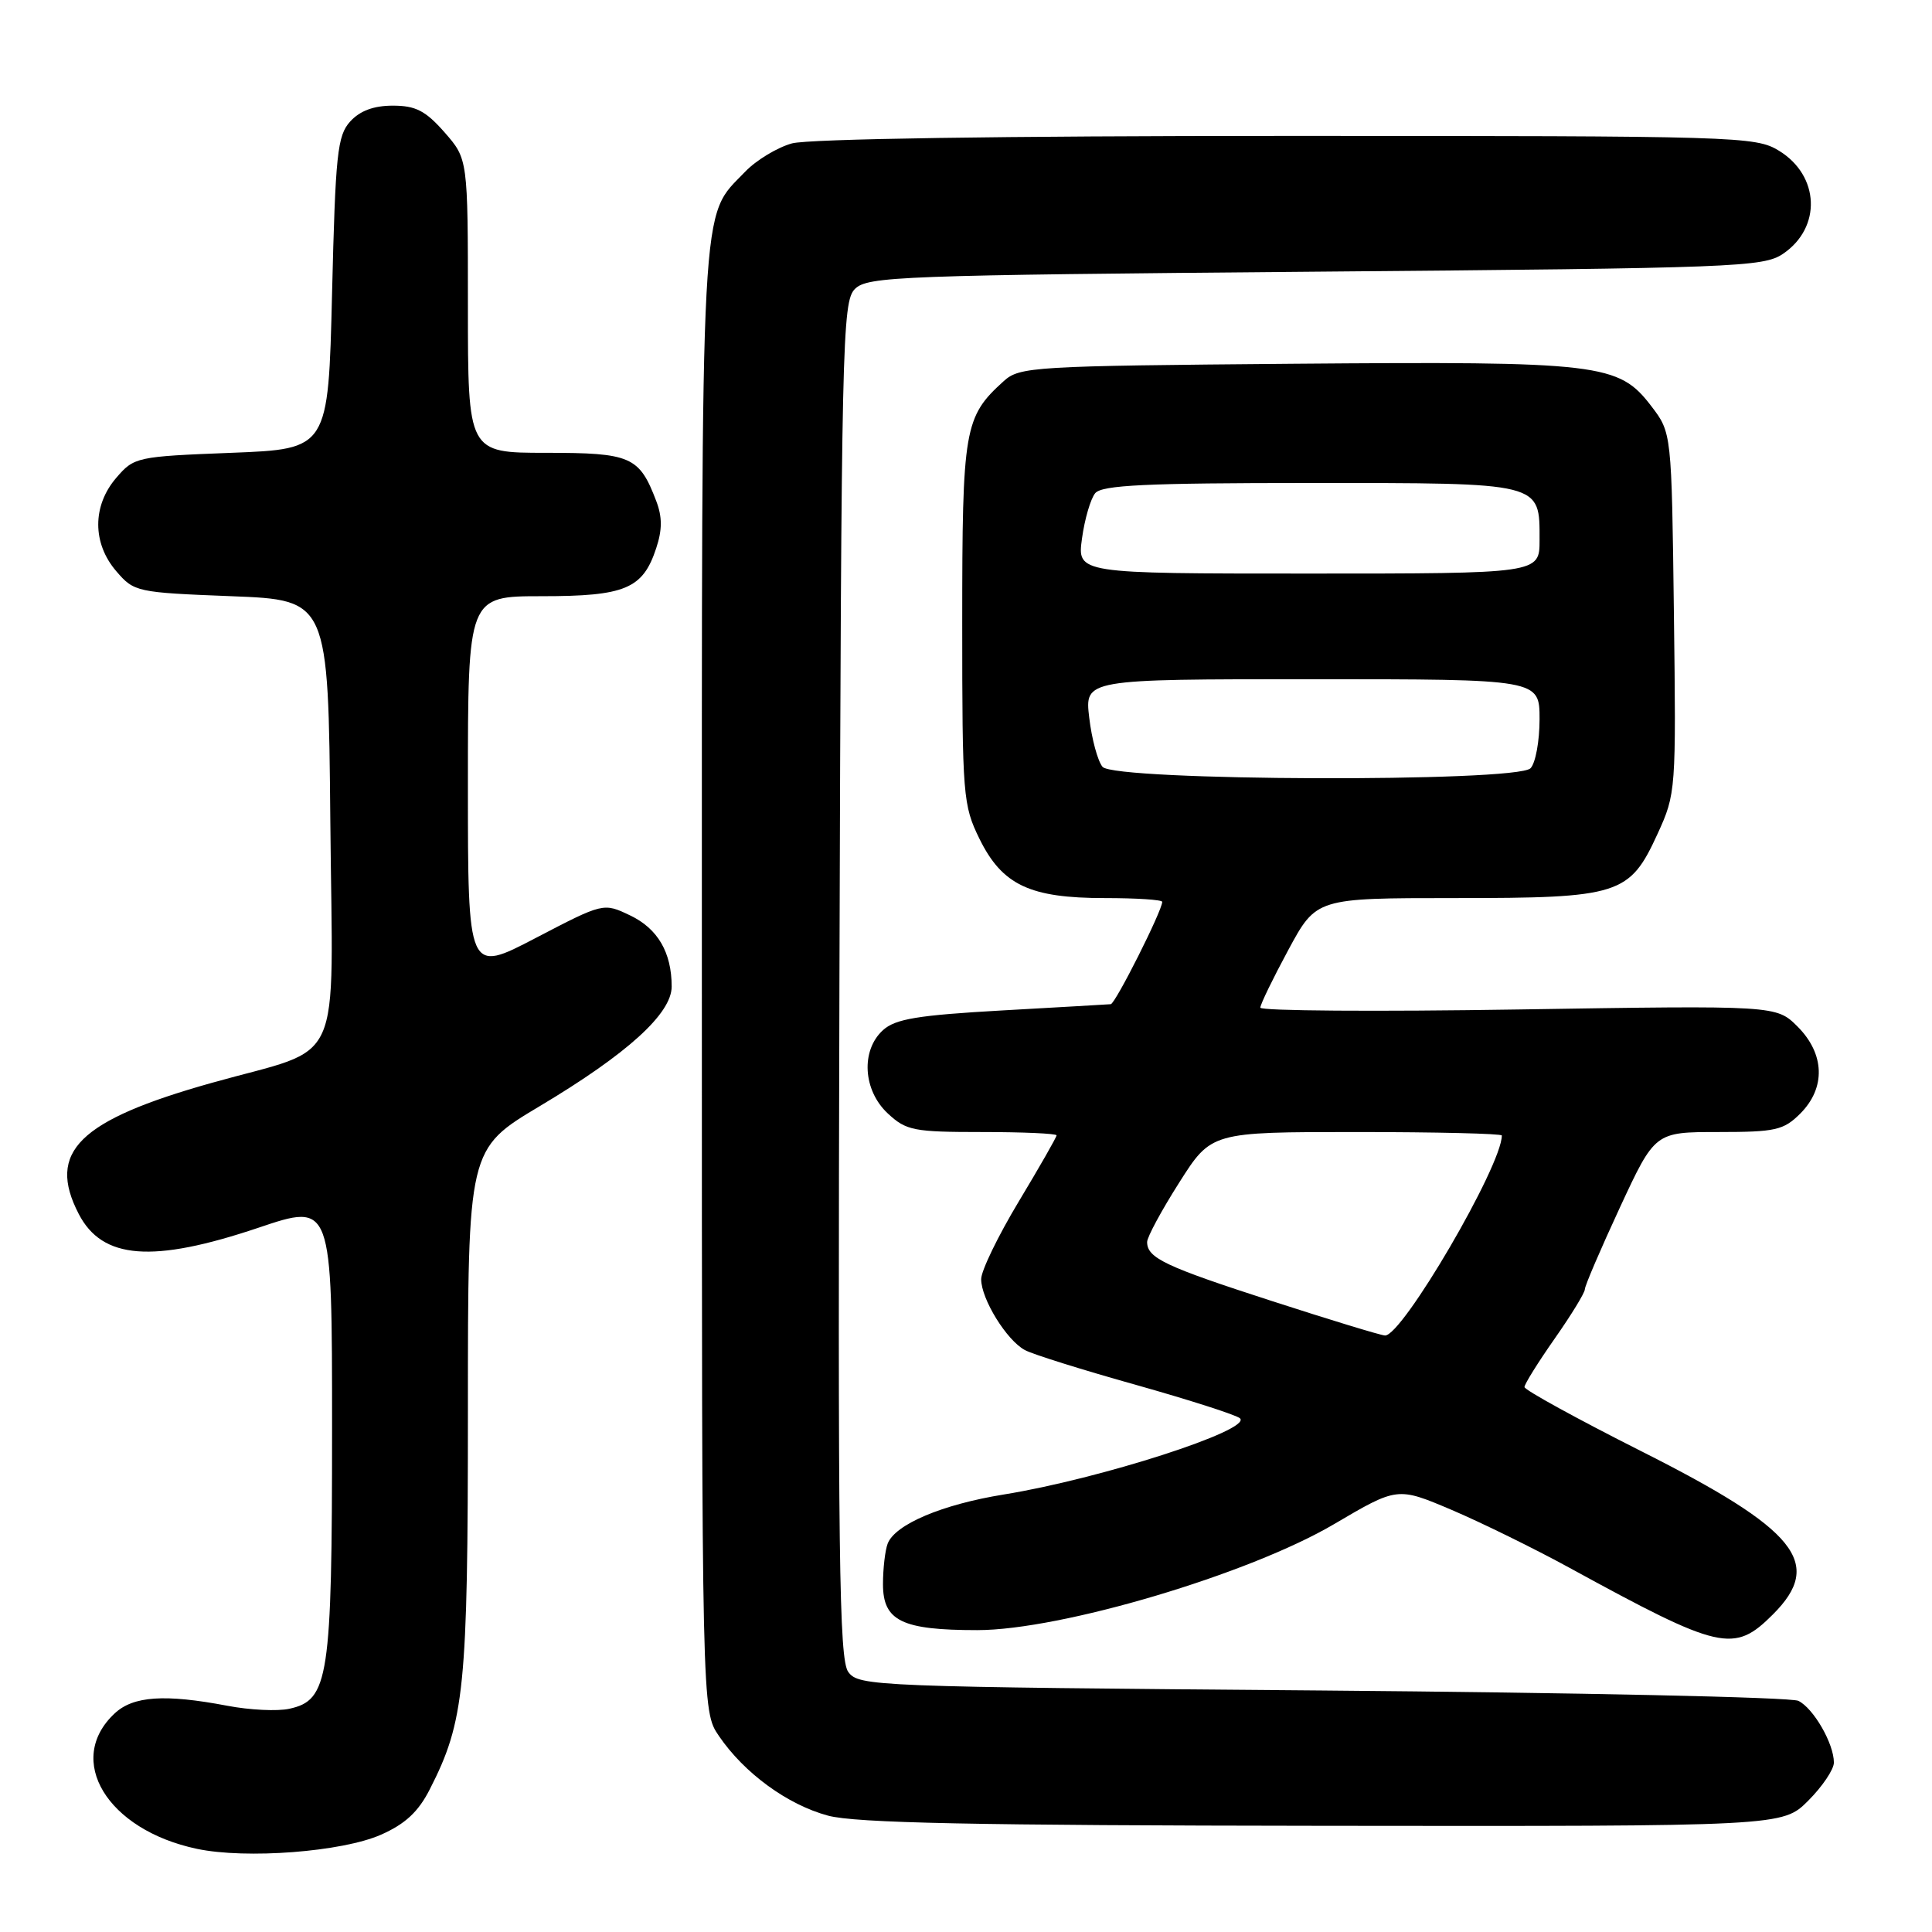 <?xml version="1.0" encoding="UTF-8" standalone="no"?>
<!DOCTYPE svg PUBLIC "-//W3C//DTD SVG 1.1//EN" "http://www.w3.org/Graphics/SVG/1.1/DTD/svg11.dtd" >
<svg xmlns="http://www.w3.org/2000/svg" xmlns:xlink="http://www.w3.org/1999/xlink" version="1.1" viewBox="0 0 256 256">
 <g >
 <path fill="currentColor"
d=" M 50.48 243.11 C 53.69 241.69 55.43 240.08 56.94 237.11 C 61.56 228.07 62.00 223.68 62.00 186.91 C 62.00 152.25 62.00 152.25 71.52 146.57 C 83.13 139.64 89.00 134.31 89.00 130.72 C 89.00 126.20 87.15 123.04 83.50 121.30 C 79.96 119.61 79.96 119.61 70.98 124.29 C 62.00 128.98 62.00 128.98 62.00 103.99 C 62.00 79.00 62.00 79.00 71.78 79.00 C 82.85 79.00 85.18 78.03 86.95 72.64 C 87.76 70.20 87.76 68.50 86.96 66.40 C 84.71 60.48 83.62 60.00 72.35 60.00 C 62.00 60.00 62.00 60.00 62.00 40.53 C 62.00 21.07 62.00 21.07 58.90 17.53 C 56.38 14.67 55.08 14.00 52.05 14.00 C 49.52 14.00 47.69 14.68 46.40 16.10 C 44.70 17.98 44.45 20.37 44.00 38.85 C 43.50 59.50 43.50 59.50 30.66 60.00 C 18.10 60.49 17.77 60.56 15.41 63.31 C 12.22 67.01 12.22 71.99 15.41 75.69 C 17.77 78.44 18.10 78.51 30.66 79.00 C 43.50 79.50 43.50 79.50 43.77 108.79 C 44.07 142.39 45.84 138.48 28.04 143.49 C 10.43 148.44 6.17 152.63 10.43 160.85 C 13.55 166.89 20.22 167.40 34.25 162.68 C 44.00 159.39 44.00 159.39 44.00 189.23 C 44.00 222.41 43.56 225.28 38.34 226.42 C 36.78 226.77 33.08 226.59 30.11 226.02 C 21.84 224.45 17.66 224.73 15.20 227.03 C 8.57 233.20 14.19 242.47 26.09 244.98 C 32.62 246.36 45.34 245.38 50.48 243.11 Z  M 239.60 238.60 C 241.47 236.73 243.00 234.46 243.00 233.55 C 243.00 231.04 240.30 226.35 238.29 225.37 C 237.30 224.89 208.90 224.28 175.17 224.00 C 115.69 223.52 113.79 223.44 112.40 221.54 C 111.18 219.86 111.01 206.50 111.23 129.82 C 111.48 45.21 111.60 39.97 113.28 38.29 C 114.95 36.62 119.16 36.47 174.28 36.00 C 230.04 35.53 233.66 35.39 236.26 33.63 C 241.40 30.15 241.12 23.27 235.72 19.97 C 232.61 18.07 230.38 18.01 170.50 18.01 C 132.74 18.01 107.11 18.40 104.94 19.00 C 102.99 19.54 100.20 21.23 98.75 22.74 C 92.73 29.03 93.00 23.92 93.00 129.82 C 93.00 226.70 93.00 226.70 95.25 230.01 C 98.61 234.95 104.34 239.13 109.71 240.58 C 113.35 241.56 129.06 241.88 175.35 241.93 C 236.20 242.00 236.20 242.00 239.60 238.60 Z  M 234.92 213.92 C 241.72 207.13 238.13 202.69 217.43 192.27 C 208.95 187.99 202.01 184.18 202.00 183.79 C 202.00 183.41 203.80 180.52 206.00 177.38 C 208.20 174.24 210.00 171.30 210.00 170.84 C 210.00 170.38 212.09 165.51 214.64 160.01 C 219.29 150.00 219.29 150.00 227.69 150.00 C 235.28 150.00 236.33 149.76 238.55 147.55 C 241.94 144.15 241.80 139.65 238.19 136.03 C 235.37 133.22 235.37 133.22 201.19 133.76 C 182.38 134.06 167.00 133.95 167.00 133.52 C 167.00 133.09 168.67 129.65 170.71 125.87 C 174.42 119.00 174.42 119.00 192.76 119.00 C 214.63 119.00 215.92 118.59 219.64 110.48 C 222.07 105.17 222.10 104.78 221.80 81.22 C 221.50 57.34 221.50 57.34 218.81 53.82 C 214.48 48.15 212.12 47.87 171.35 48.20 C 136.85 48.49 135.11 48.59 133.00 50.50 C 127.76 55.24 127.50 56.75 127.50 82.50 C 127.50 105.51 127.60 106.69 129.79 111.16 C 132.81 117.28 136.46 119.00 146.40 119.00 C 150.58 119.00 154.00 119.22 154.00 119.50 C 154.00 120.67 147.79 133.01 147.18 133.06 C 146.80 133.09 140.32 133.47 132.76 133.89 C 121.61 134.52 118.65 135.01 117.01 136.49 C 114.04 139.18 114.34 144.48 117.65 147.55 C 120.08 149.81 121.07 150.00 130.15 150.00 C 135.57 150.00 140.00 150.20 140.00 150.44 C 140.00 150.68 137.75 154.62 135.00 159.19 C 132.25 163.76 130.00 168.40 130.01 169.50 C 130.01 172.13 133.39 177.60 135.80 178.89 C 136.85 179.46 143.51 181.54 150.61 183.53 C 157.70 185.53 163.87 187.51 164.31 187.94 C 165.90 189.48 145.75 195.97 133.00 198.03 C 124.83 199.35 118.60 201.99 117.62 204.54 C 117.28 205.43 117.00 207.85 117.00 209.92 C 117.00 214.78 119.51 216.00 129.50 216.00 C 140.57 216.00 165.49 208.60 176.78 201.95 C 185.16 197.02 185.16 197.02 192.33 200.06 C 196.27 201.74 203.32 205.20 208.00 207.76 C 227.99 218.69 229.75 219.09 234.92 213.92 Z  M 168.52 172.39 C 154.35 167.81 152.00 166.69 152.00 164.57 C 152.00 163.92 153.91 160.38 156.25 156.70 C 160.50 150.00 160.50 150.00 179.75 150.00 C 190.34 150.00 199.00 150.21 199.00 150.46 C 199.00 154.47 185.80 177.05 183.52 176.96 C 182.96 176.94 176.21 174.88 168.52 172.39 Z  M 146.09 101.61 C 145.45 100.84 144.66 97.91 144.33 95.11 C 143.72 90.00 143.72 90.00 173.86 90.00 C 204.00 90.00 204.00 90.00 204.00 95.30 C 204.00 98.21 203.46 101.14 202.80 101.80 C 200.92 103.68 147.66 103.50 146.09 101.61 Z  M 143.37 71.35 C 143.72 68.79 144.51 66.09 145.12 65.35 C 146.02 64.28 151.84 64.00 173.55 64.00 C 204.53 64.00 204.00 63.87 204.00 71.57 C 204.00 76.00 204.00 76.00 173.36 76.00 C 142.73 76.00 142.73 76.00 143.37 71.35 Z "/>
</g>
</svg>